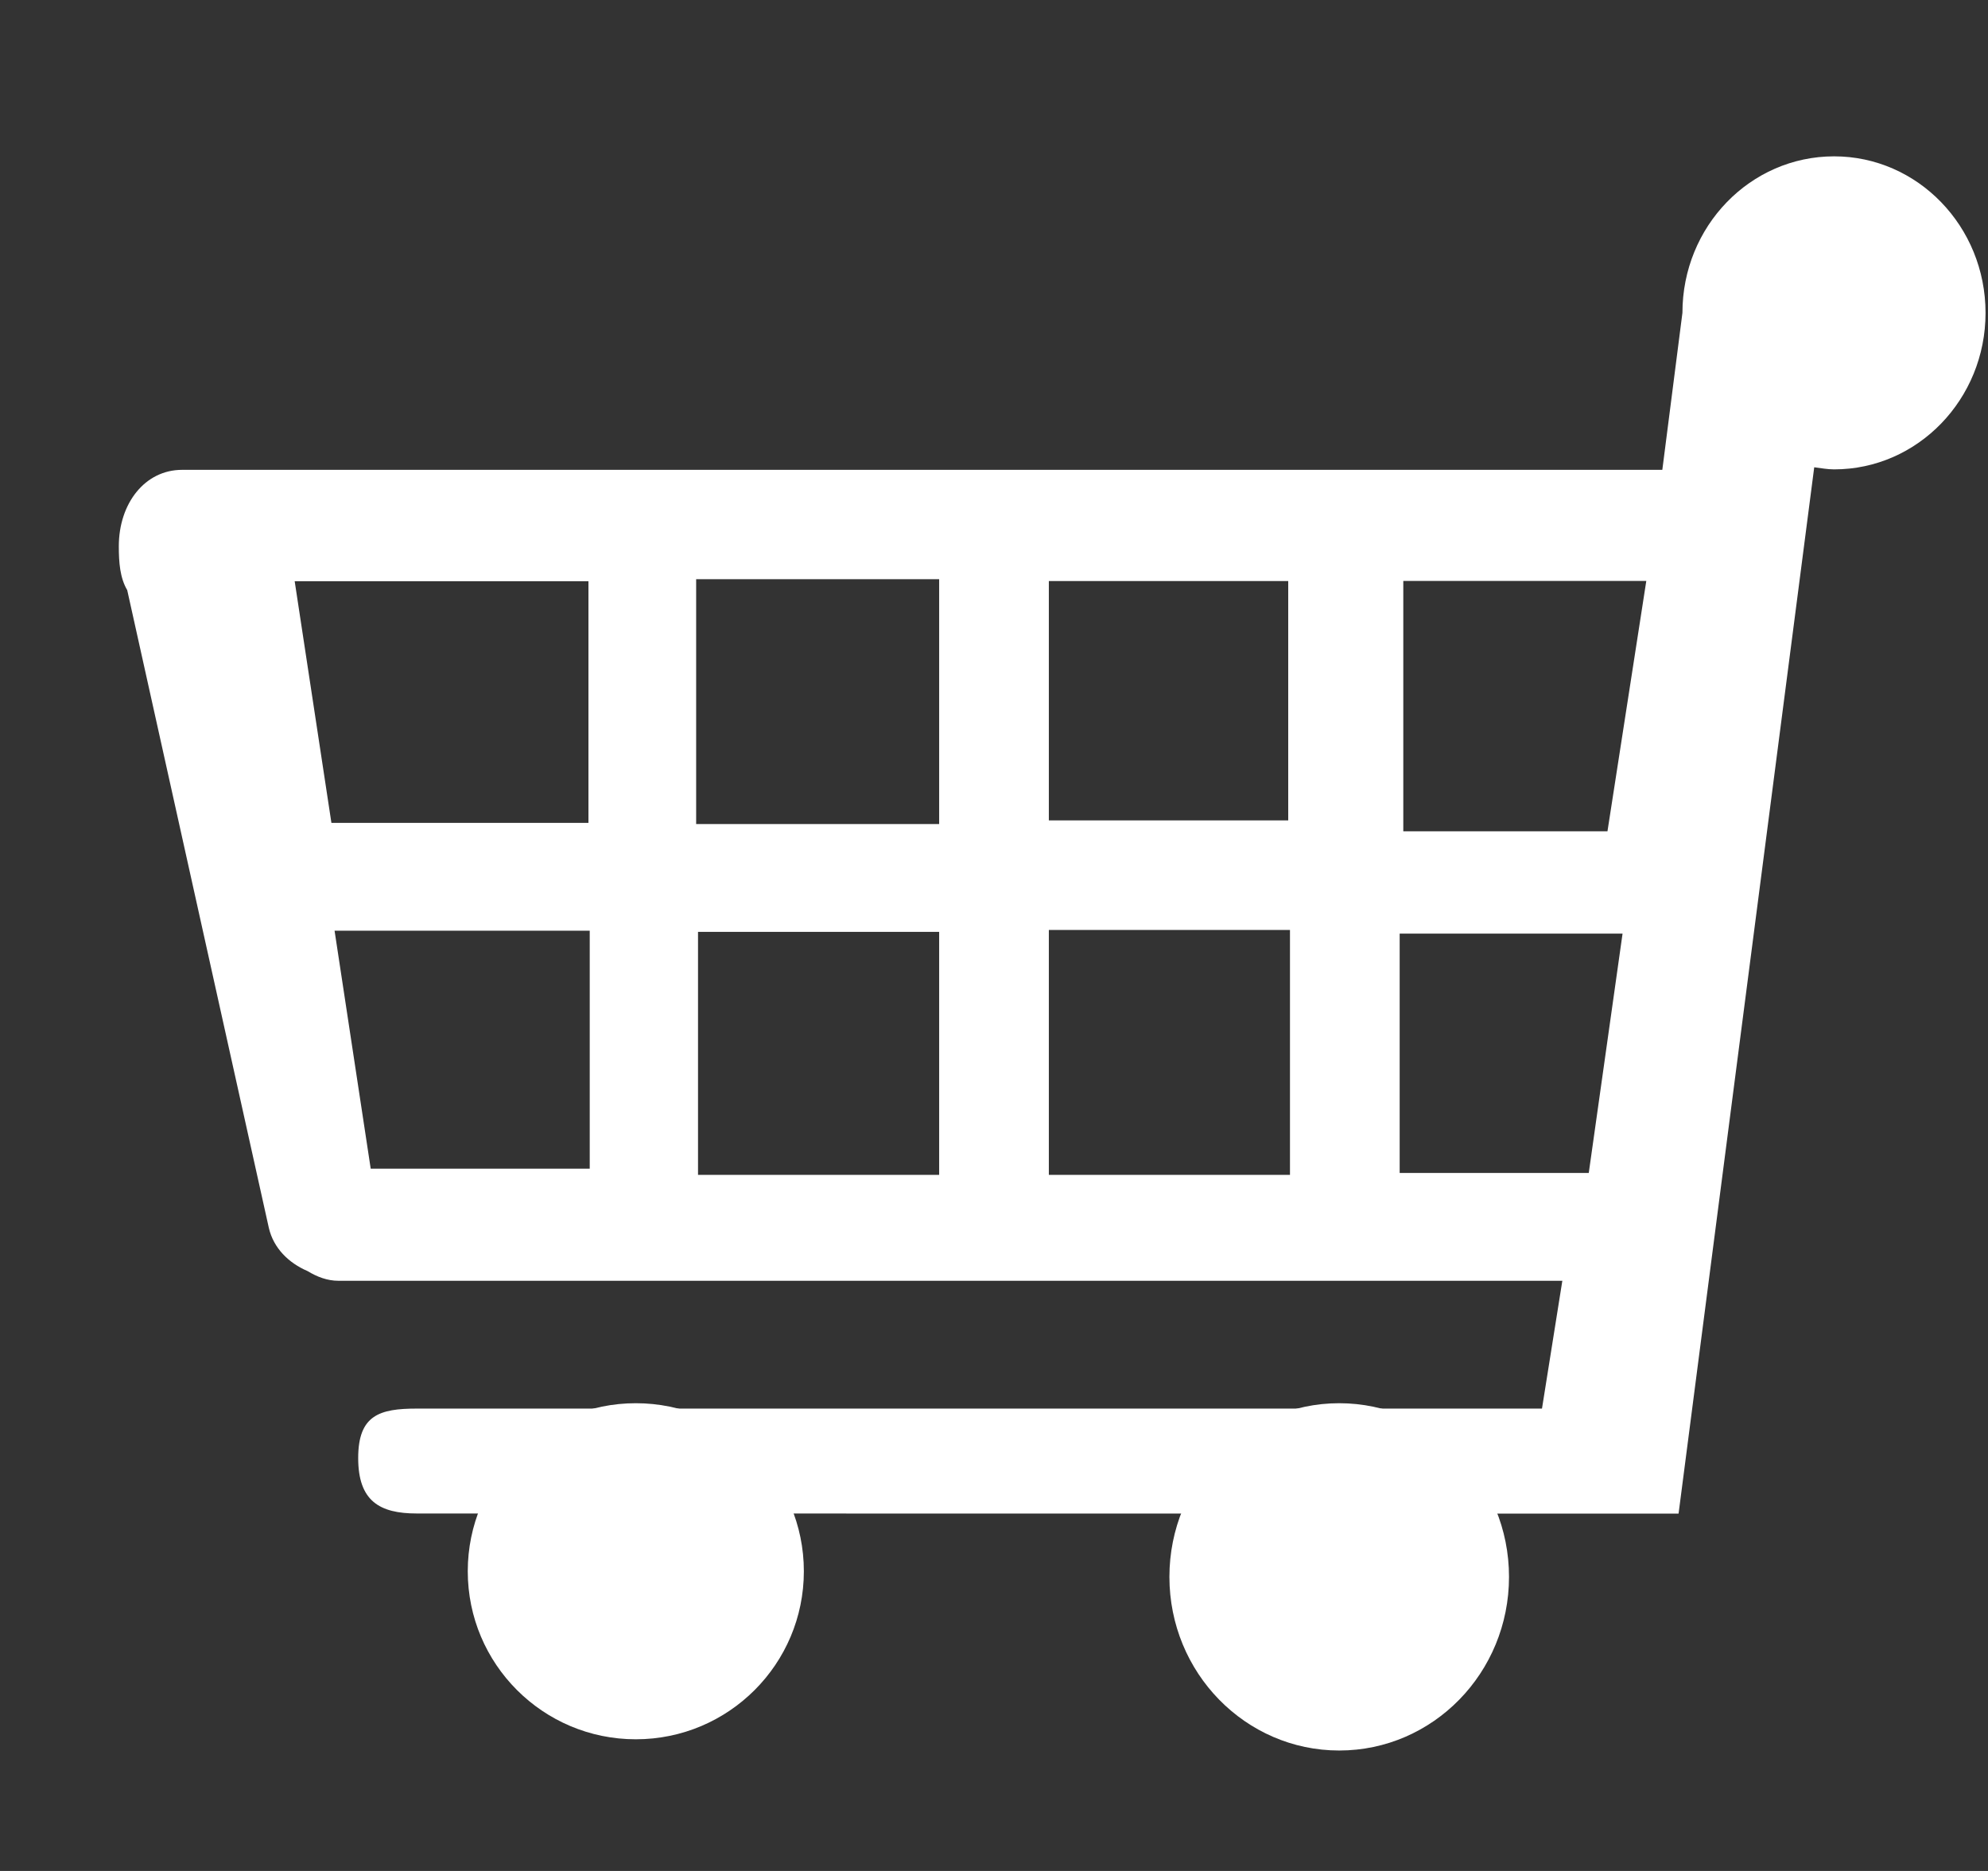 <svg xmlns="http://www.w3.org/2000/svg" viewBox="0 0 17 16">
  <rect x="0" y="0" width="17" height="16" fill="#333333" stroke="none"/>
  <title>767 si-glyph-trolley-2</title>
  <g stroke="none" stroke-width="1" fill="none" fill-rule="evenodd">
    <g transform="translate(1, 1)" fill="#FFFFFF">
      <circle cx="4.437" cy="12.437" r="1.437" class="si-glyph-fill"></circle>
      <ellipse cx="10.452" cy="12.485" rx="1.452" ry="1.485" class="si-glyph-fill"></ellipse>
      <path d="M14.684,0.337 C13.967,0.337 13.387,0.936 13.387,1.675 L13.215,3.018 L0.557,3.018 C0.239,3.018 0.016,3.305 0.016,3.672 C0.016,3.811 0.026,3.942 0.088,4.047 L1.299,9.501 C1.339,9.673 1.467,9.8 1.63,9.87 C1.711,9.919 1.798,9.953 1.895,9.953 L12.36,9.953 L12.186,11.046 L2.564,11.046 C2.245,11.046 2.063,11.102 2.063,11.469 C2.063,11.836 2.245,11.943 2.564,11.943 L13.354,11.944 L14.514,2.996 C14.571,3.003 14.625,3.014 14.684,3.014 C15.399,3.014 15.979,2.414 15.979,1.676 C15.979,0.936 15.398,0.337 14.684,0.337 L14.684,0.337 Z M12.746,6.109 L11,6.109 L11,3.968 L13.078,3.968 L12.746,6.109 L12.746,6.109 Z M2.17,8.994 L1.861,6.959 L4.043,6.959 L4.043,8.994 L2.17,8.994 L2.17,8.994 Z M7.969,3.969 L10.016,3.969 L10.016,6.016 L7.969,6.016 L7.969,3.969 L7.969,3.969 Z M7.031,6.047 L4.953,6.047 L4.953,3.953 L7.031,3.953 L7.031,6.047 L7.031,6.047 Z M4.031,6.037 L1.834,6.037 L1.52,3.971 L4.032,3.971 L4.032,6.037 L4.031,6.037 Z M4.969,6.969 L7.031,6.969 L7.031,9.047 L4.969,9.047 L4.969,6.969 L4.969,6.969 Z M7.969,6.953 L10.031,6.953 L10.031,9.047 L7.969,9.047 L7.969,6.953 L7.969,6.953 Z M10.969,9.031 L10.969,6.984 L12.875,6.984 L12.586,9.031 L10.969,9.031 L10.969,9.031 Z" class="si-glyph-fill"></path>
    </g>
  </g>
</svg>
